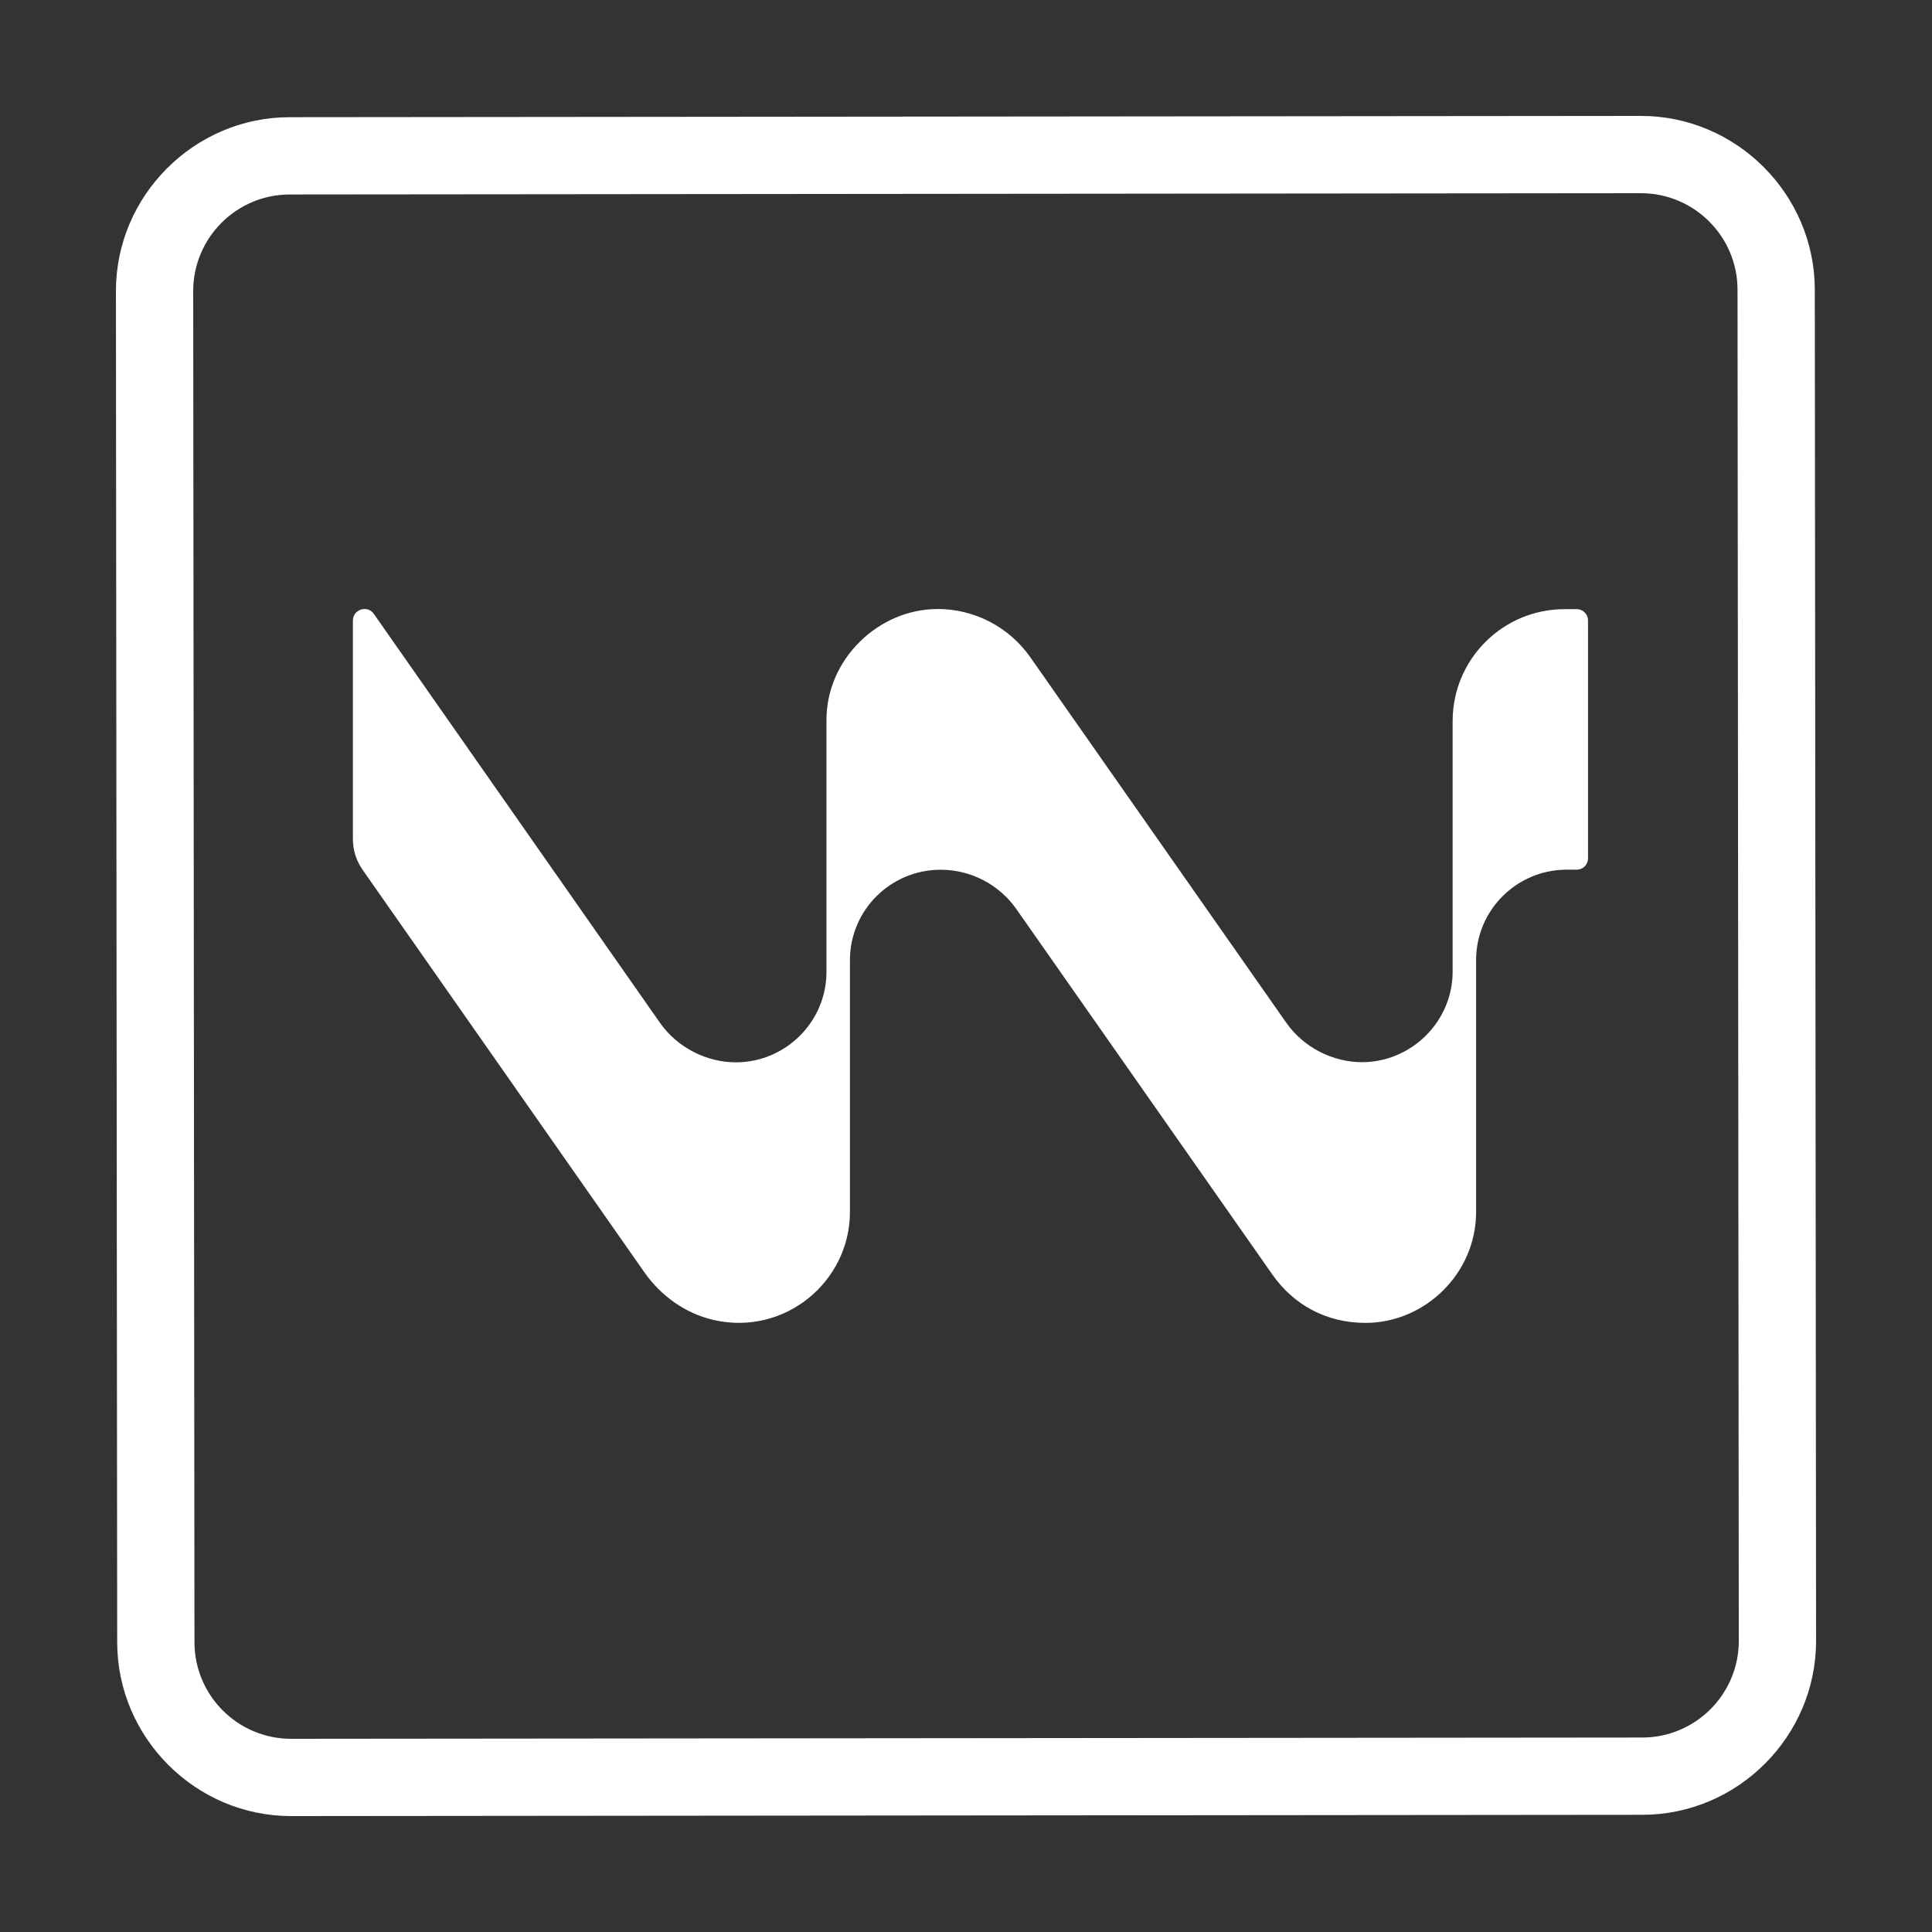<svg xmlns="http://www.w3.org/2000/svg" xmlns:xlink="http://www.w3.org/1999/xlink" viewBox="0,0,256,256" width="50px" height="50px" fill-rule="nonzero"><rect x="0" y="0" width="256" height="256" fill="#333333" stroke="none"/><g fill="#ffffff" fill-rule="nonzero" stroke="none" stroke-width="1" stroke-linecap="butt" stroke-linejoin="miter" stroke-miterlimit="10" stroke-dasharray="" stroke-dashoffset="0" font-family="none" font-weight="none" font-size="none" text-anchor="none" style="mix-blend-mode: normal"><g transform="scale(5.12,5.12)"><path d="M42.463,3l-34.967,0.033c-2.471,0.001 -4.499,2.033 -4.496,4.504l0.033,34.967c0.003,2.471 2.033,4.499 4.504,4.496l34.967,-0.033c2.471,-0.001 4.499,-2.033 4.496,-4.504l-0.033,-34.967c-0.003,-2.471 -2.033,-4.499 -4.504,-4.496zM42.465,5c1.379,-0.001 2.501,1.119 2.502,2.498l0.033,34.967c0.001,1.379 -1.119,2.501 -2.498,2.502l-34.967,0.033c-1.379,0.001 -2.501,-1.119 -2.502,-2.498l-0.033,-34.967c-0.001,-1.379 1.119,-2.501 2.498,-2.502zM24.258,15.762c-1.509,0 -2.869,1.284 -2.869,2.869v6.52c0,1.295 -1.061,2.342 -2.344,2.342c-0.759,0 -1.514,-0.381 -1.963,-1.02l-7.406,-10.584c-0.167,-0.24 -0.543,-0.12 -0.543,0.172v5.654c0,0.286 0.088,0.562 0.252,0.797l7.291,10.414c0.431,0.615 1.066,1.07 1.799,1.236c1.834,0.417 3.521,-0.994 3.521,-2.793v-6.518c0,-1.295 1.051,-2.342 2.346,-2.342h0.004c0.78,0 1.511,0.381 1.959,1.02l6.623,9.455c0.551,0.786 1.398,1.252 2.41,1.252c1.543,0 2.863,-1.284 2.863,-2.867v-6.52c0,-1.295 1.051,-2.342 2.346,-2.342h0.258c0.162,0 0.293,-0.131 0.293,-0.293v-6.156c0,-0.162 -0.131,-0.293 -0.293,-0.293h-0.002h-0.307c-1.603,-0.003 -2.902,1.295 -2.902,2.898v6.484c0,1.295 -1.072,2.342 -2.346,2.342c-0.757,0 -1.511,-0.381 -1.959,-1.02l-6.621,-9.455c-0.549,-0.785 -1.442,-1.254 -2.41,-1.254z"></path></g></g></svg>